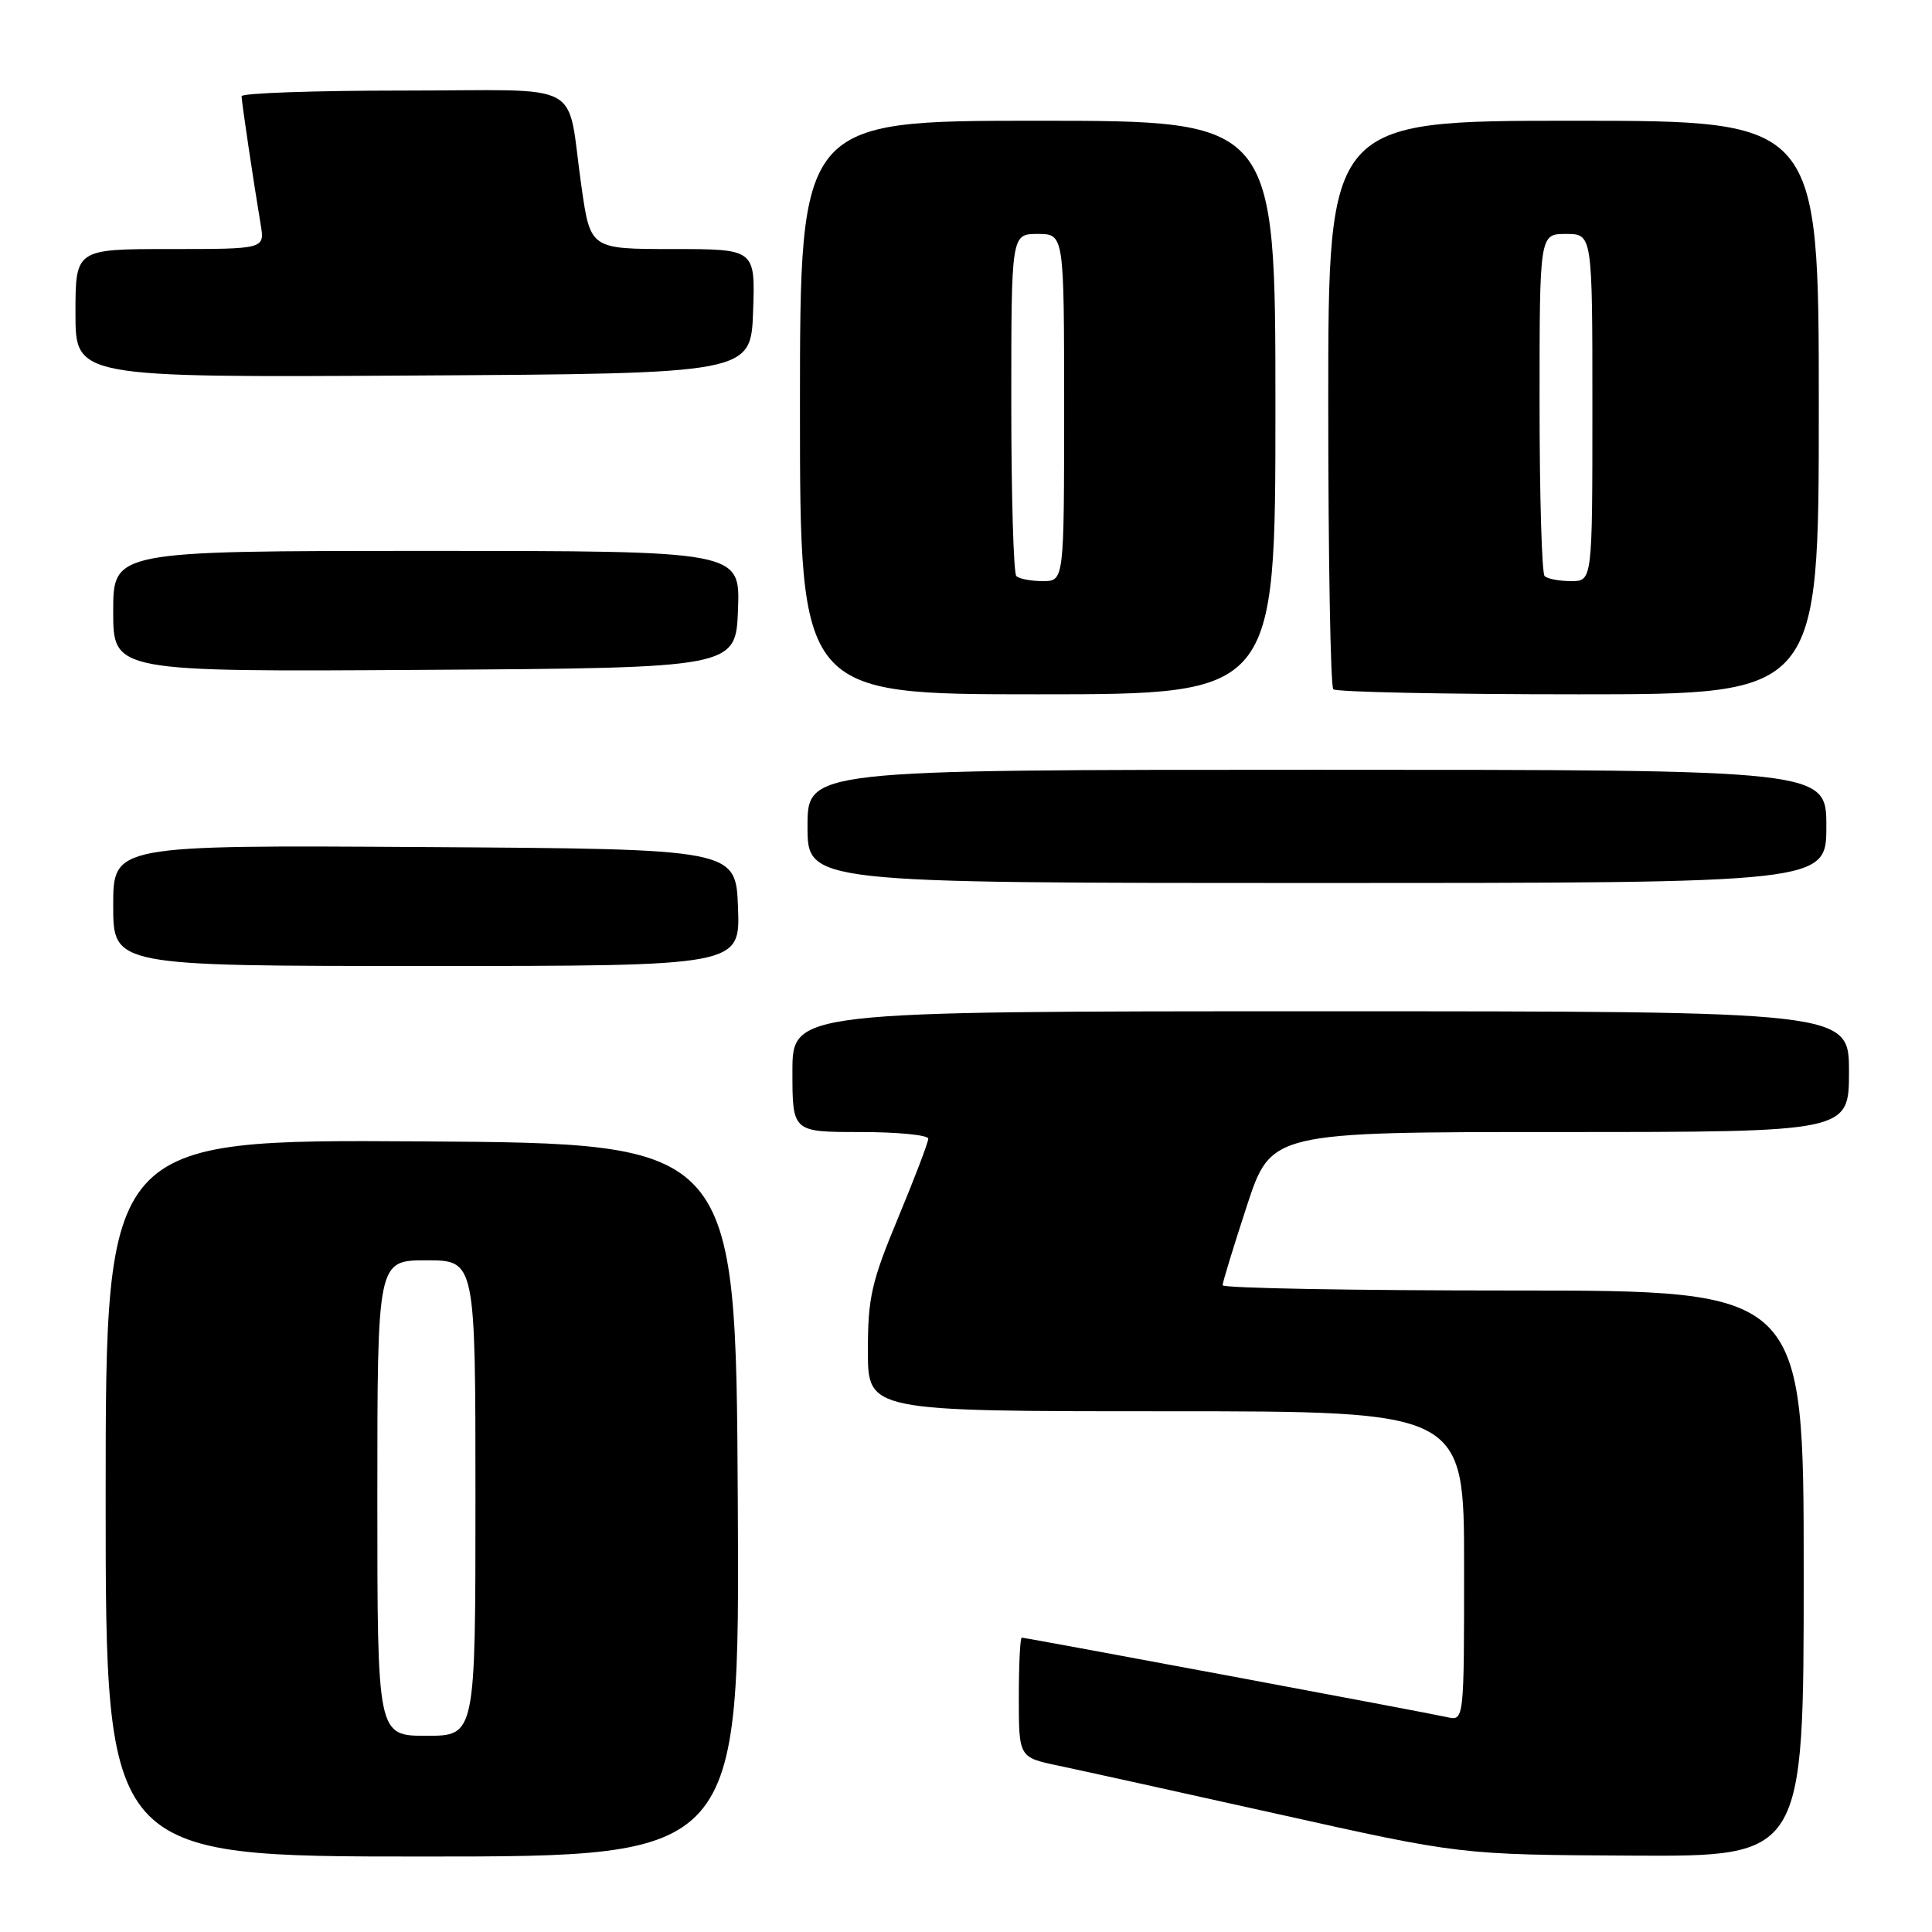 <?xml version="1.0" encoding="UTF-8" standalone="no"?>
<!DOCTYPE svg PUBLIC "-//W3C//DTD SVG 1.1//EN" "http://www.w3.org/Graphics/SVG/1.1/DTD/svg11.dtd" >
<svg xmlns="http://www.w3.org/2000/svg" xmlns:xlink="http://www.w3.org/1999/xlink" version="1.1" viewBox="0 0 256 256">
 <g >
 <path fill="currentColor"
d=" M 97.76 198.75 C 97.50 151.50 97.50 151.50 55.75 151.24 C 14.00 150.98 14.00 150.98 14.00 198.49 C 14.00 246.00 14.00 246.00 56.01 246.00 C 98.02 246.00 98.02 246.00 97.76 198.75 Z  M 239.00 208.50 C 239.00 171.00 239.00 171.00 200.50 171.00 C 179.32 171.00 162.00 170.69 162.00 170.30 C 162.00 169.92 163.45 165.19 165.21 159.80 C 168.43 150.00 168.43 150.00 206.71 150.00 C 245.00 150.00 245.00 150.00 245.00 142.00 C 245.00 134.00 245.00 134.00 175.00 134.00 C 105.00 134.00 105.00 134.00 105.00 142.00 C 105.00 150.00 105.00 150.00 114.00 150.00 C 118.95 150.00 123.00 150.40 123.00 150.88 C 123.00 151.37 121.20 156.09 119.00 161.38 C 115.47 169.87 115.00 171.92 115.00 178.99 C 115.00 187.00 115.00 187.00 154.50 187.00 C 194.00 187.00 194.00 187.00 194.00 207.52 C 194.00 228.04 194.00 228.04 191.75 227.53 C 189.10 226.93 135.95 217.00 135.39 217.00 C 135.17 217.00 135.00 220.57 135.00 224.93 C 135.00 232.86 135.00 232.86 140.25 233.96 C 143.14 234.57 156.30 237.47 169.50 240.41 C 193.50 245.76 193.50 245.76 216.25 245.88 C 239.00 246.00 239.00 246.00 239.00 208.50 Z  M 97.79 120.25 C 97.50 112.50 97.50 112.50 56.25 112.24 C 15.00 111.98 15.00 111.98 15.00 119.99 C 15.00 128.00 15.00 128.00 56.54 128.00 C 98.08 128.00 98.08 128.00 97.79 120.25 Z  M 242.00 109.50 C 242.00 102.00 242.00 102.00 174.50 102.00 C 107.00 102.00 107.00 102.00 107.00 109.50 C 107.00 117.00 107.00 117.00 174.50 117.00 C 242.00 117.00 242.00 117.00 242.00 109.50 Z  M 169.00 54.00 C 169.00 16.00 169.00 16.00 137.50 16.00 C 106.00 16.00 106.00 16.00 106.00 54.00 C 106.00 92.00 106.00 92.00 137.50 92.00 C 169.00 92.00 169.00 92.00 169.00 54.00 Z  M 241.00 54.00 C 241.00 16.00 241.00 16.00 208.50 16.00 C 176.00 16.00 176.00 16.00 176.00 53.33 C 176.00 73.87 176.30 90.97 176.67 91.33 C 177.03 91.70 191.66 92.00 209.17 92.00 C 241.00 92.00 241.00 92.00 241.00 54.00 Z  M 97.79 80.75 C 98.08 73.00 98.08 73.00 56.54 73.00 C 15.00 73.00 15.00 73.00 15.00 81.01 C 15.00 89.02 15.00 89.02 56.25 88.76 C 97.50 88.50 97.50 88.50 97.79 80.75 Z  M 99.79 41.25 C 100.08 33.00 100.08 33.00 89.16 33.00 C 78.23 33.00 78.23 33.00 77.05 24.75 C 74.98 10.35 78.05 12.00 53.39 12.00 C 41.63 12.00 32.00 12.34 32.01 12.75 C 32.02 13.52 33.58 24.02 34.54 29.75 C 35.09 33.00 35.09 33.00 22.55 33.00 C 10.00 33.00 10.00 33.00 10.00 41.51 C 10.00 50.02 10.00 50.02 54.75 49.76 C 99.50 49.50 99.50 49.50 99.79 41.25 Z  M 50.00 198.50 C 50.00 167.00 50.00 167.00 56.50 167.00 C 63.00 167.00 63.00 167.00 63.00 198.50 C 63.00 230.00 63.00 230.00 56.50 230.00 C 50.00 230.00 50.00 230.00 50.00 198.50 Z  M 134.67 76.33 C 134.30 75.97 134.00 65.62 134.00 53.33 C 134.00 31.00 134.00 31.00 137.50 31.00 C 141.00 31.00 141.00 31.00 141.00 54.00 C 141.00 77.00 141.00 77.00 138.17 77.00 C 136.61 77.00 135.03 76.70 134.67 76.33 Z  M 204.67 76.33 C 204.30 75.97 204.00 65.62 204.00 53.33 C 204.00 31.00 204.00 31.00 207.50 31.00 C 211.00 31.00 211.00 31.00 211.00 54.00 C 211.00 77.00 211.00 77.00 208.17 77.00 C 206.61 77.00 205.03 76.70 204.67 76.33 Z "/>
</g>
</svg>